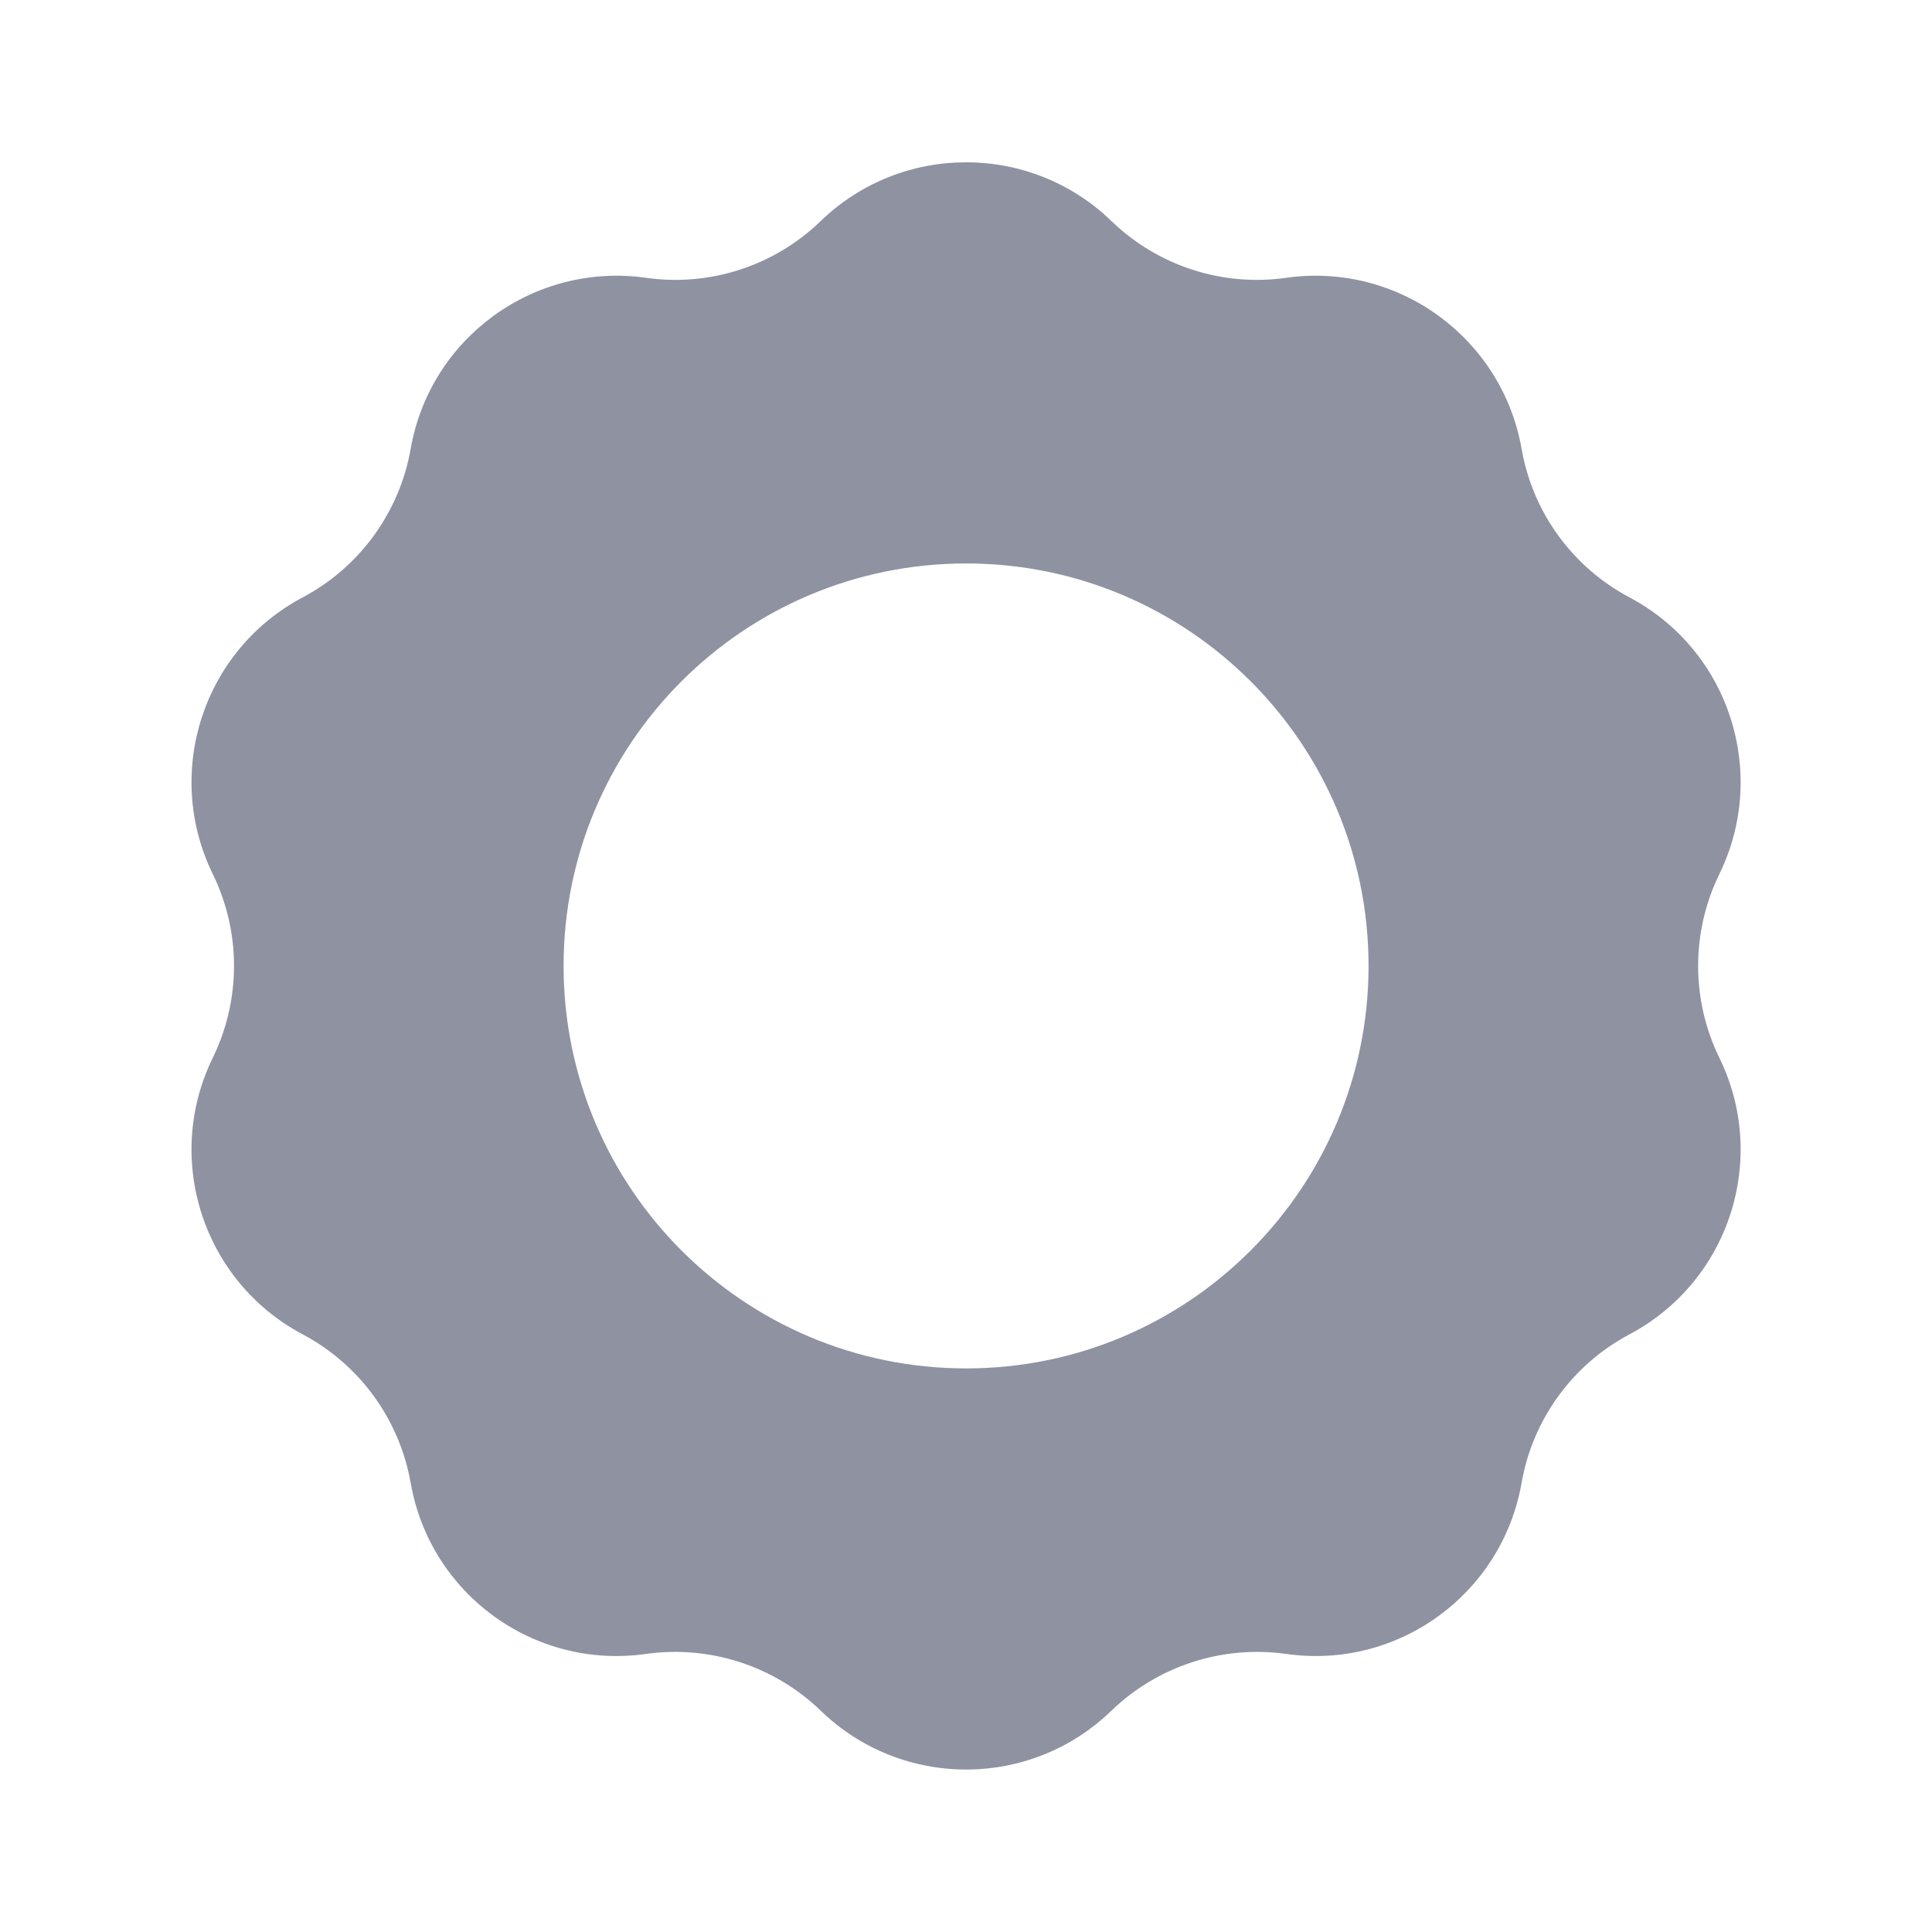 <svg width="14" height="14" viewBox="0 0 14 14" fill="none" xmlns="http://www.w3.org/2000/svg">
    <path fill-rule="evenodd" clip-rule="evenodd" d="M8.054 1.602C7.467 1.034 6.534 1.034 5.947 1.602C5.611 1.927 5.144 2.079 4.681 2.013C3.871 1.899 3.117 2.447 2.976 3.252C2.895 3.713 2.606 4.11 2.193 4.329C1.471 4.712 1.183 5.599 1.542 6.334C1.747 6.754 1.747 7.245 1.542 7.665C1.183 8.399 1.471 9.286 2.193 9.669C2.606 9.888 2.895 10.286 2.976 10.746C3.117 11.552 3.871 12.1 4.681 11.985C5.144 11.92 5.611 12.072 5.947 12.396C6.534 12.965 7.467 12.965 8.054 12.396C8.39 12.072 8.858 11.92 9.321 11.985C10.13 12.1 10.884 11.552 11.026 10.746C11.106 10.286 11.395 9.888 11.808 9.669C12.53 9.286 12.818 8.399 12.459 7.665C12.254 7.245 12.254 6.754 12.459 6.334C12.818 5.599 12.53 4.712 11.808 4.329C11.395 4.11 11.106 3.713 11.026 3.252C10.884 2.447 10.13 1.899 9.321 2.013C8.858 2.079 8.39 1.927 8.054 1.602ZM7.001 9.916C8.611 9.916 9.917 8.61 9.917 6.999C9.917 5.388 8.611 4.083 7.001 4.083C5.39 4.083 4.084 5.388 4.084 6.999C4.084 8.61 5.39 9.916 7.001 9.916Z" fill="#8F92A1"/>
    </svg>
    